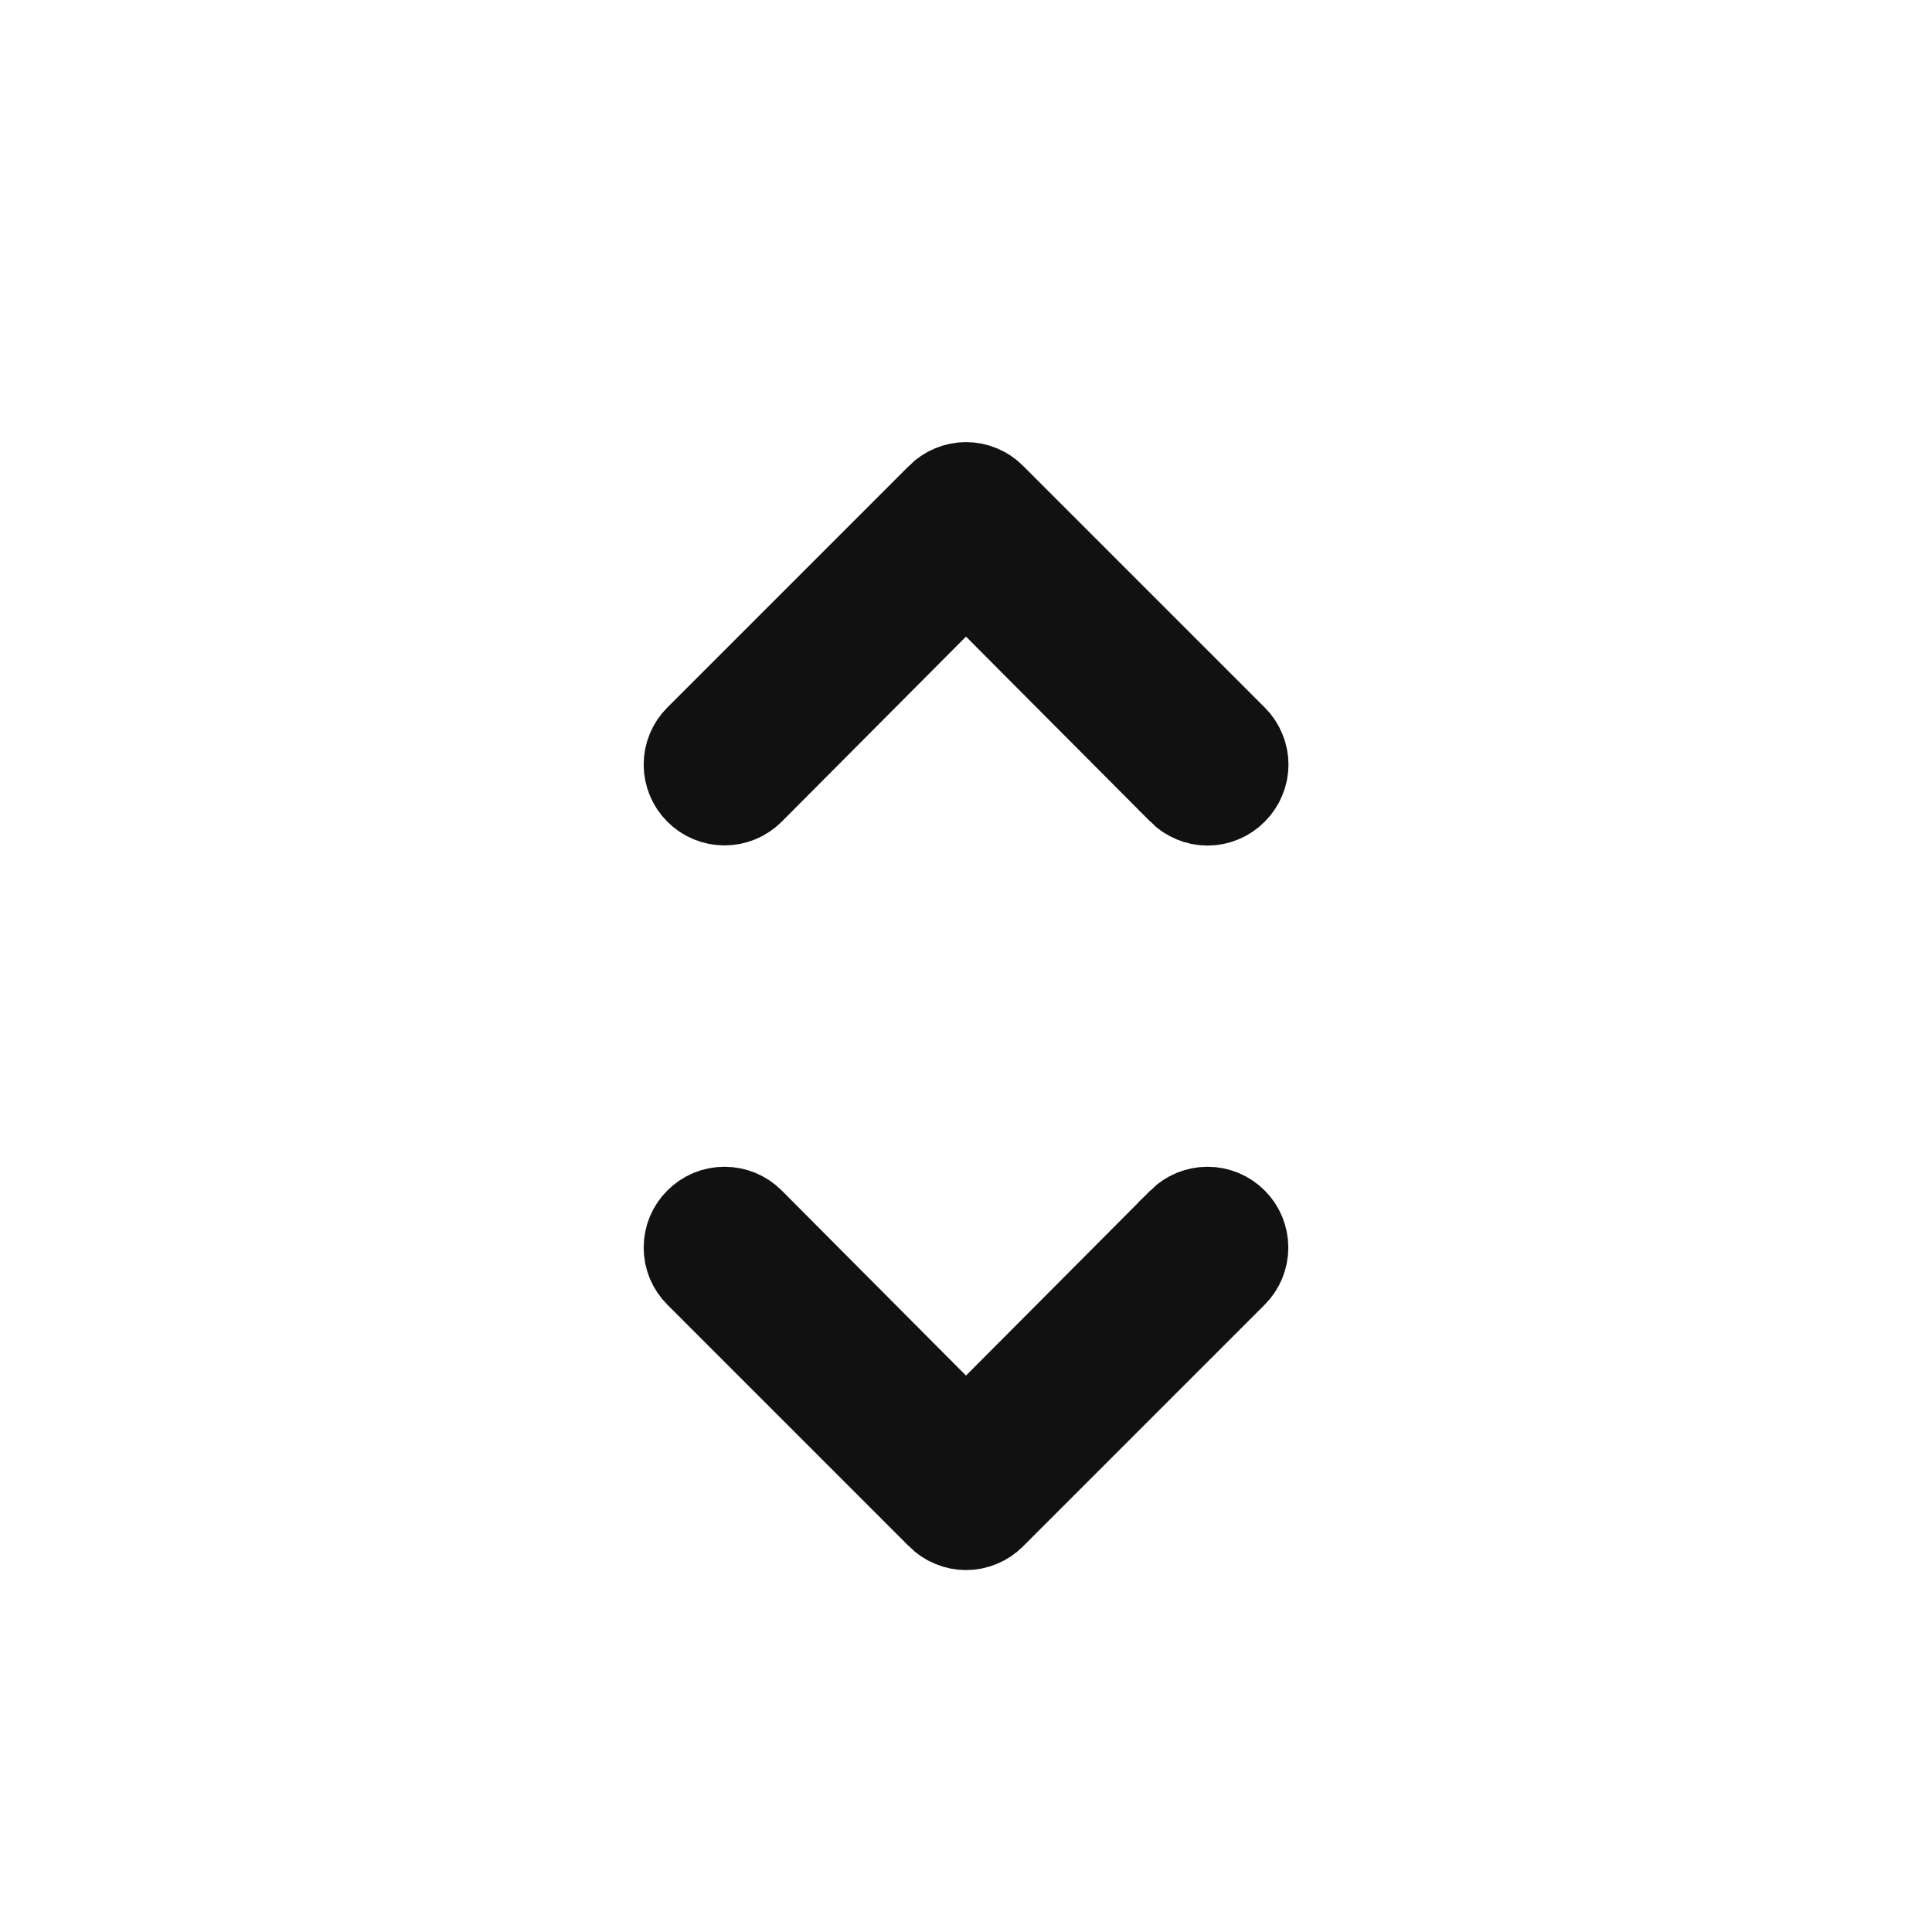 <svg width="24" height="24" viewBox="0 0 24 24" fill="none" xmlns="http://www.w3.org/2000/svg">
<path d="M12.354 7.555L12 7.199L11.646 7.555L9.357 9.854C9.357 9.855 9.356 9.855 9.356 9.855C9.262 9.949 9.134 10.002 9 10.002C8.866 10.002 8.738 9.949 8.644 9.854C8.549 9.76 8.496 9.632 8.496 9.498C8.496 9.364 8.549 9.236 8.644 9.142L11.644 6.142L11.644 6.142L11.645 6.14C11.692 6.093 11.747 6.056 11.808 6.031C11.869 6.005 11.934 5.992 12 5.992C12.066 5.992 12.132 6.005 12.193 6.031C12.253 6.056 12.309 6.093 12.355 6.14L12.355 6.14L12.357 6.142L15.357 9.142L15.357 9.142L15.358 9.143C15.405 9.189 15.442 9.245 15.467 9.306C15.493 9.367 15.506 9.432 15.506 9.498C15.506 9.564 15.493 9.629 15.467 9.69C15.442 9.751 15.405 9.806 15.358 9.853L15.358 9.853L15.355 9.856C15.309 9.903 15.253 9.94 15.193 9.965C15.132 9.991 15.066 10.004 15 10.004C14.934 10.004 14.869 9.991 14.808 9.965C14.747 9.94 14.692 9.903 14.645 9.856L14.645 9.855L12.354 7.555ZM11.646 17.441L12 17.797L12.354 17.441L14.644 15.142C14.644 15.141 14.644 15.141 14.644 15.141C14.739 15.047 14.867 14.994 15 14.994C15.134 14.994 15.262 15.047 15.357 15.142C15.451 15.236 15.504 15.364 15.504 15.498C15.504 15.632 15.451 15.76 15.357 15.854L12.357 18.854L12.355 18.856C12.309 18.903 12.253 18.94 12.193 18.965C12.132 18.991 12.066 19.004 12 19.004C11.934 19.004 11.869 18.991 11.808 18.965C11.747 18.94 11.692 18.903 11.645 18.856L11.644 18.854L8.644 15.854C8.597 15.808 8.56 15.752 8.534 15.691C8.509 15.63 8.496 15.564 8.496 15.498C8.496 15.432 8.509 15.366 8.534 15.305C8.56 15.244 8.597 15.188 8.644 15.142C8.691 15.095 8.746 15.058 8.807 15.032C8.868 15.007 8.934 14.994 9 14.994C9.066 14.994 9.132 15.007 9.193 15.032C9.254 15.057 9.31 15.095 9.356 15.141C9.356 15.141 9.357 15.141 9.357 15.142L11.646 17.441Z" fill="#111111" stroke="#111111"/>
</svg>
